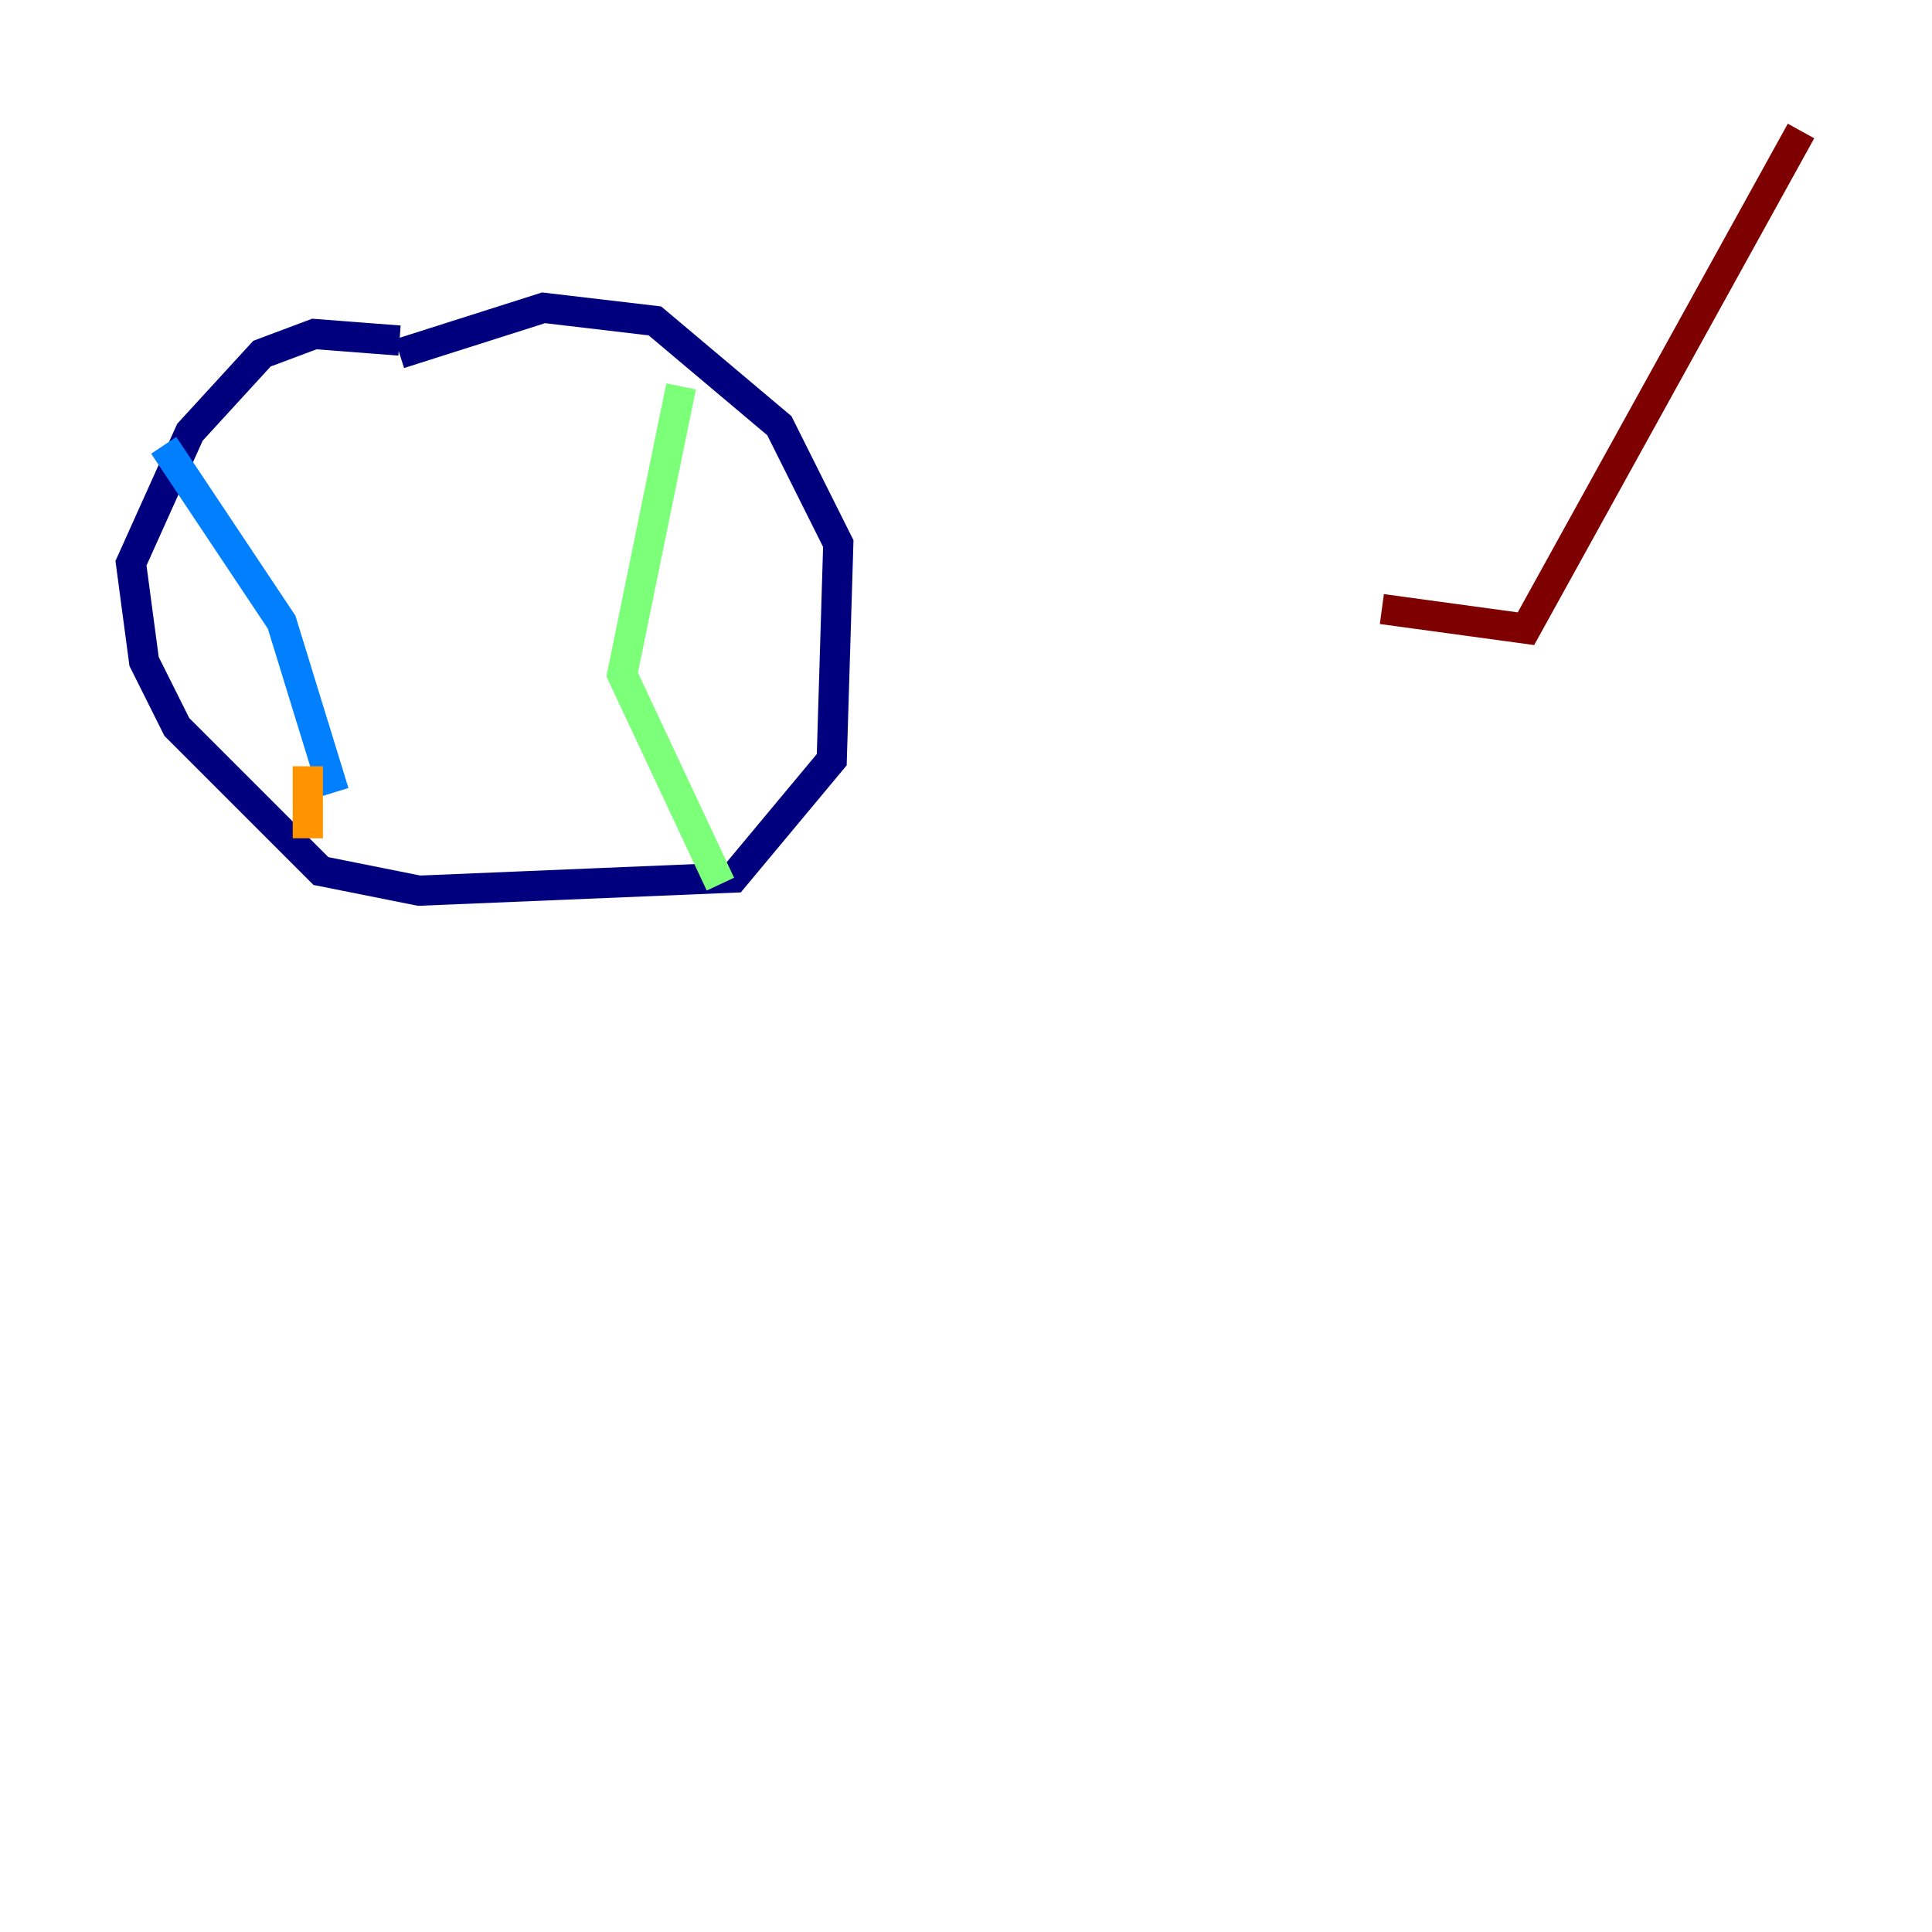 <?xml version="1.0" encoding="utf-8" ?>
<svg baseProfile="tiny" height="128" version="1.2" viewBox="0,0,128,128" width="128" xmlns="http://www.w3.org/2000/svg" xmlns:ev="http://www.w3.org/2001/xml-events" xmlns:xlink="http://www.w3.org/1999/xlink"><defs /><polyline fill="none" points="26.468,22.563 20.827,22.129 17.356,23.43 12.583,28.637 8.678,37.315 9.546,43.824 11.715,48.163 21.261,57.709 27.77,59.01 48.597,58.142 55.105,50.332 55.539,36.014 51.634,28.203 43.39,21.261 36.014,20.393 26.468,23.43" stroke="#00007f" stroke-width="2" /><polyline fill="none" points="10.848,29.505 18.658,41.22 22.129,52.502" stroke="#0080ff" stroke-width="2" /><polyline fill="none" points="45.125,25.6 41.22,44.691 47.729,58.576" stroke="#7cff79" stroke-width="2" /><polyline fill="none" points="20.393,55.539 20.393,50.766" stroke="#ff9400" stroke-width="2" /><polyline fill="none" points="119.322,8.678 101.098,41.654 91.552,40.352" stroke="#7f0000" stroke-width="2" /></svg>